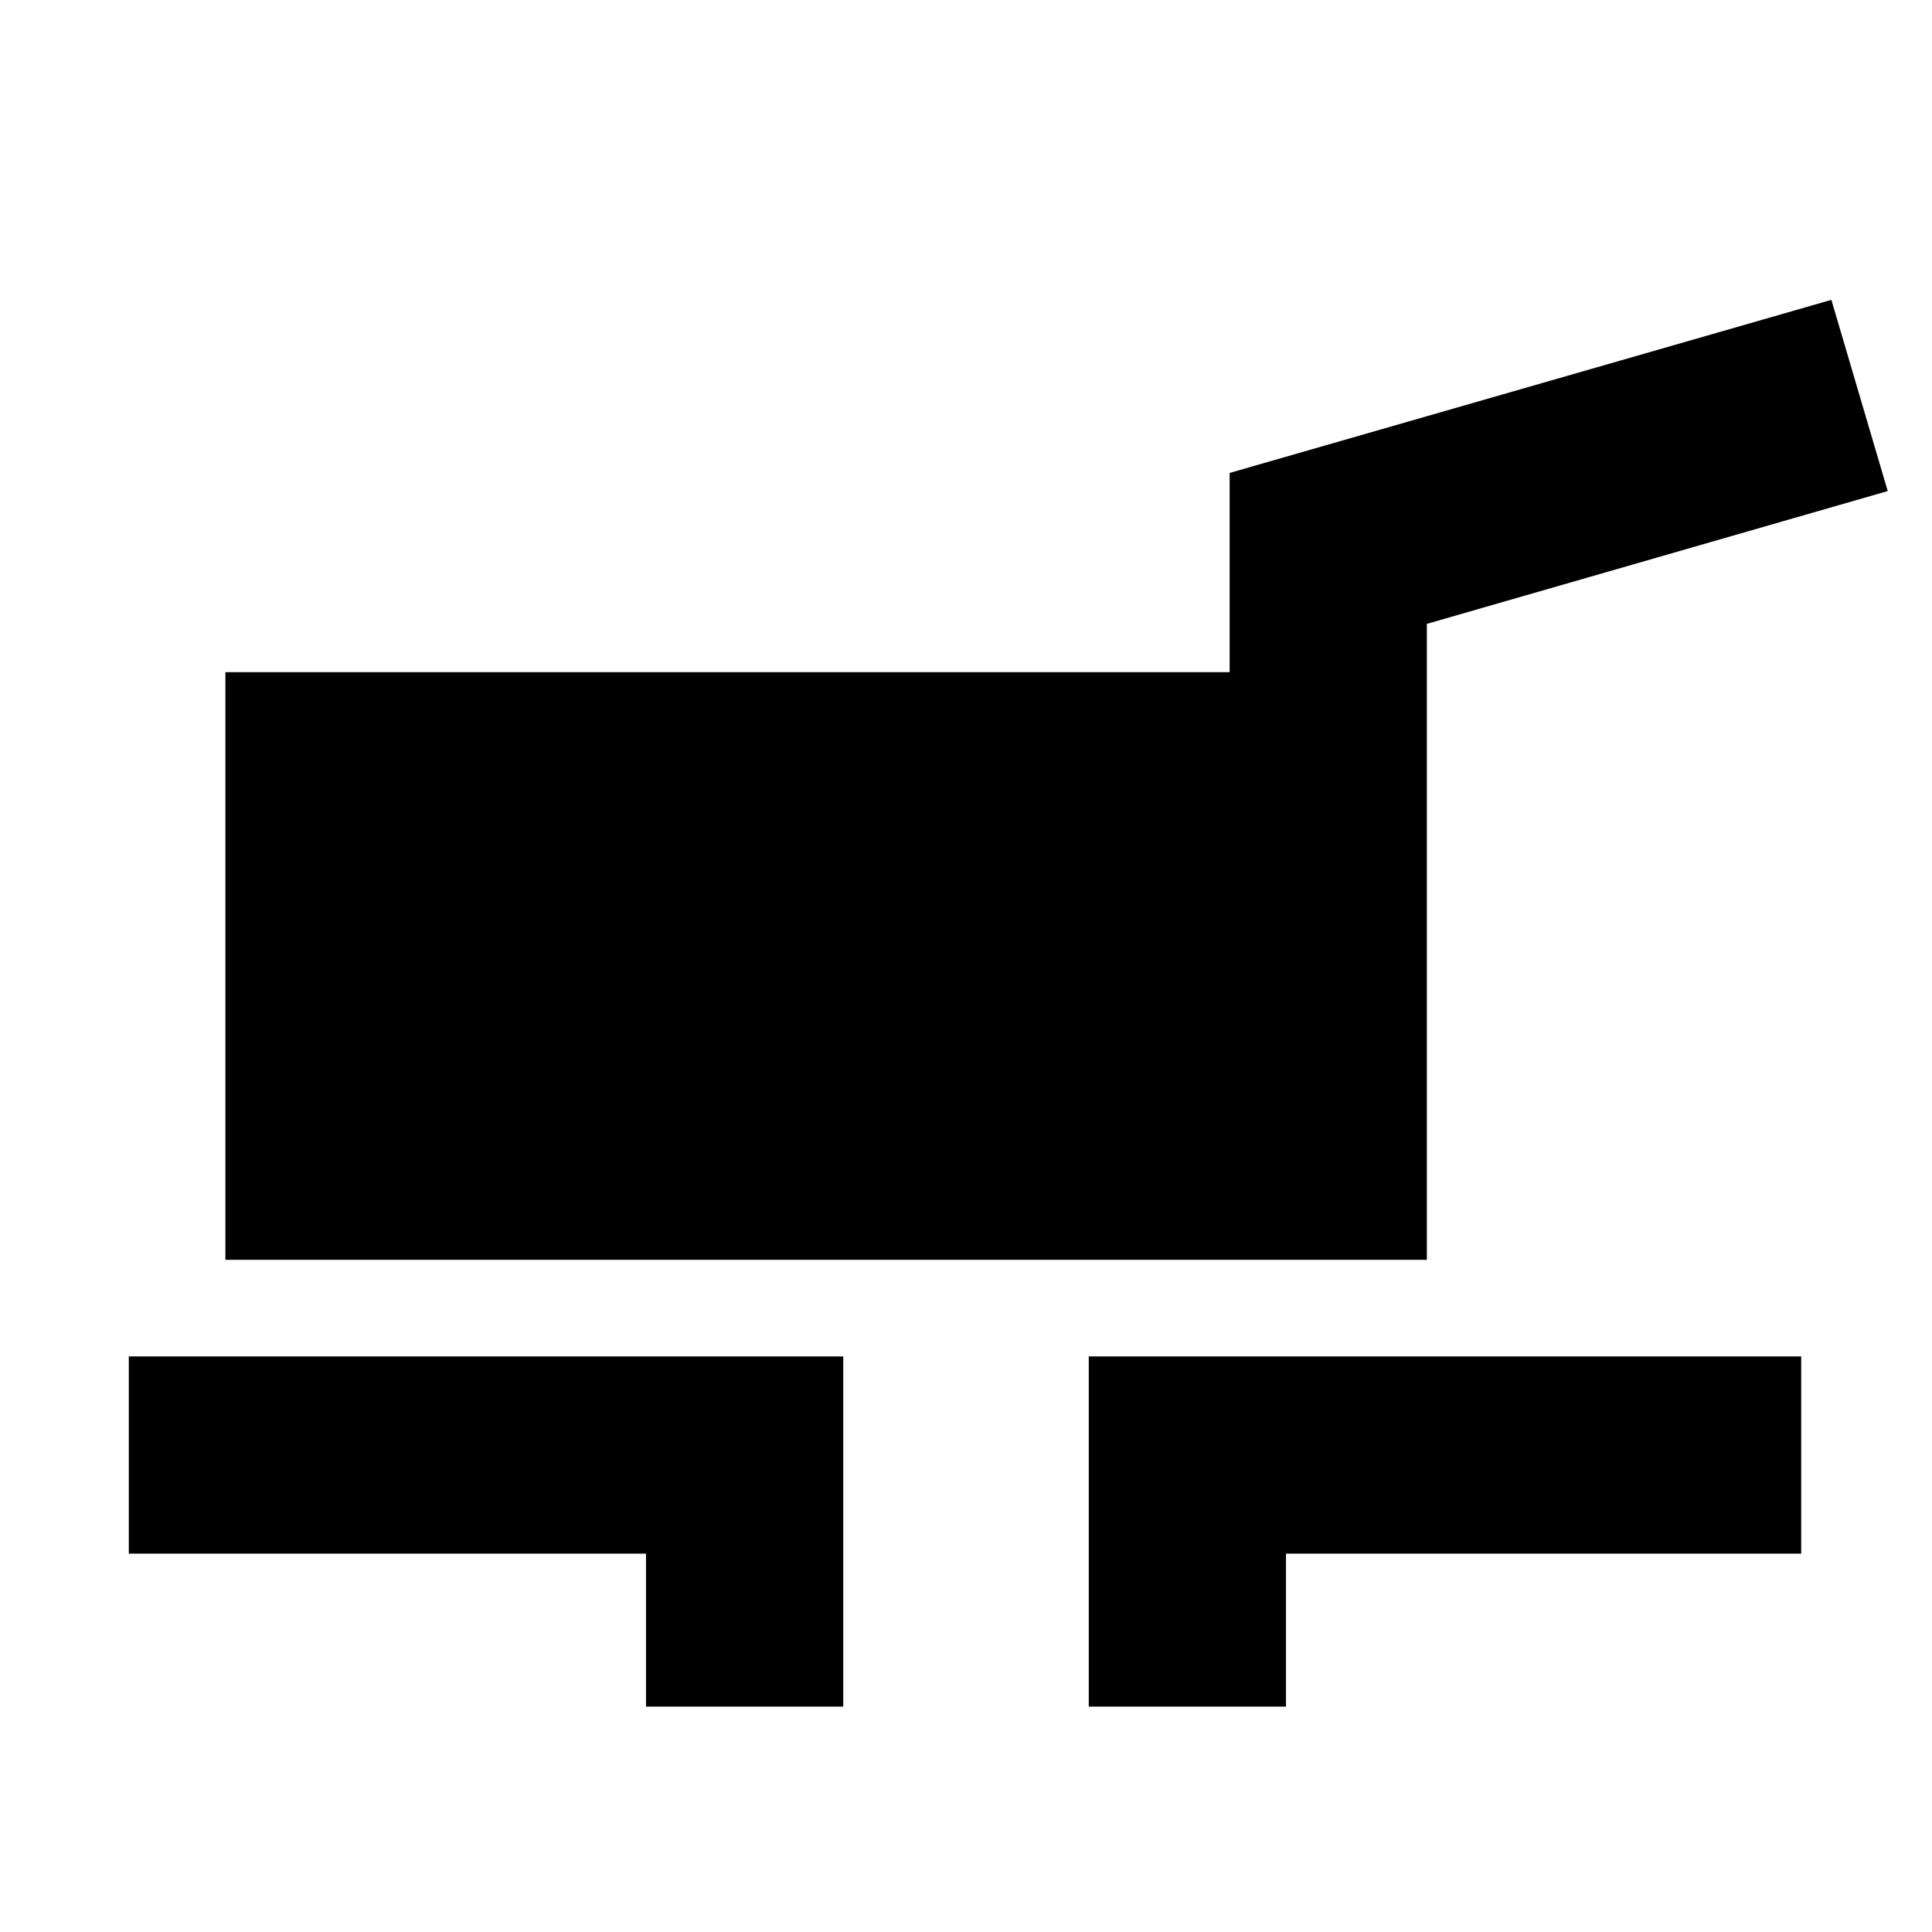 <svg xmlns="http://www.w3.org/2000/svg" height="20" viewBox="0 -960 960 960" width="20"><path d="M112-334v-292h499v-99l299-86 28 95-229 66v316H112Zm209 222v-76H64v-98h355v174h-98Zm220 0v-174h354v98H639v76h-98Z"/></svg>